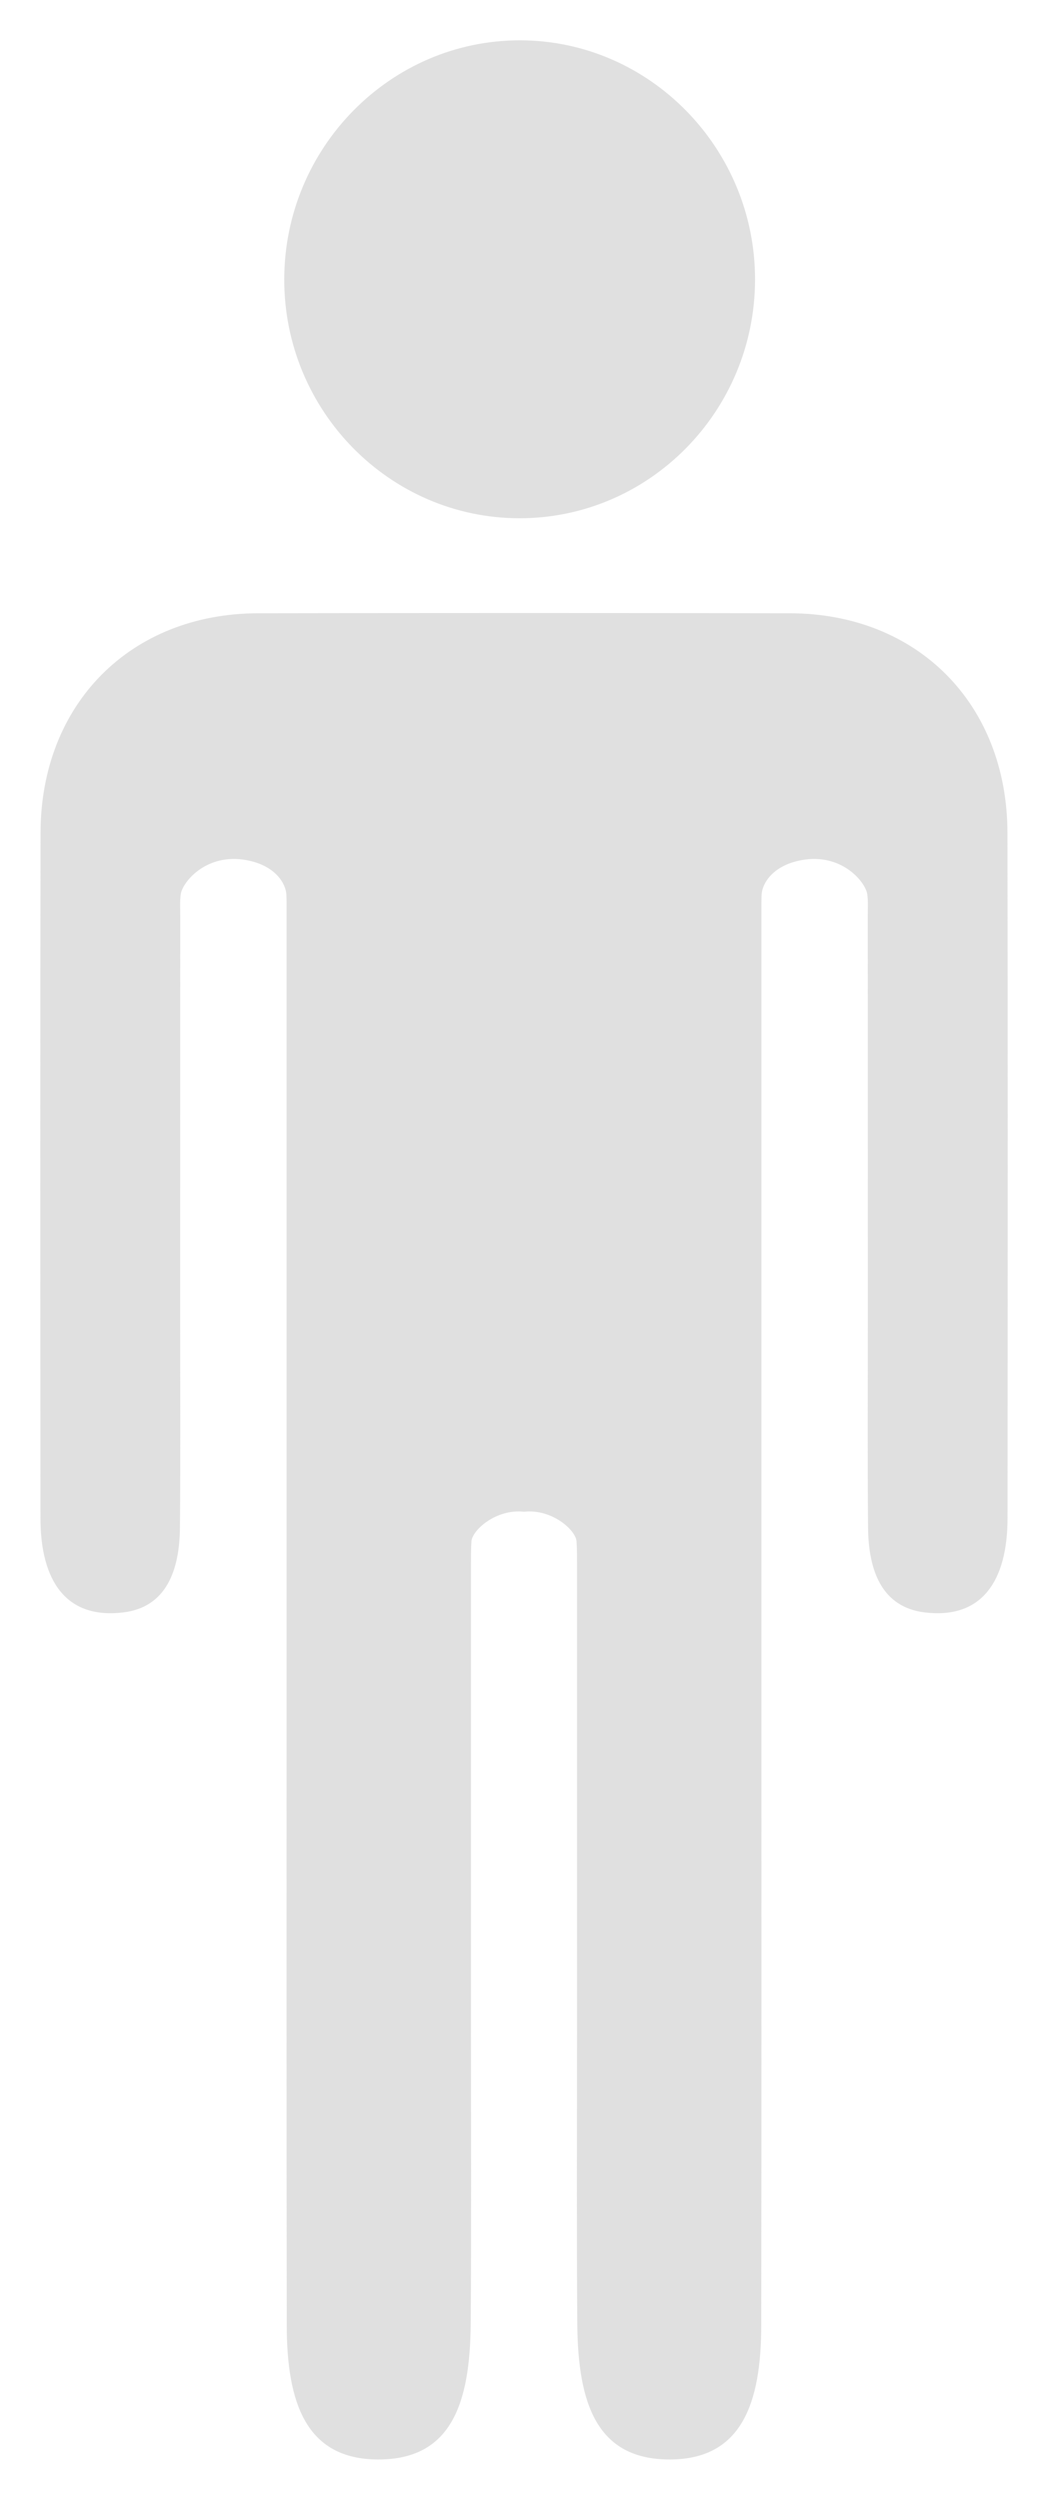 <svg width="13" height="31" viewBox="0 0 13 31" fill="none" xmlns="http://www.w3.org/2000/svg">
<g opacity="0.296">
<path fill-rule="evenodd" clip-rule="evenodd" d="M6.5 18.747C6.849 18.709 7.144 18.977 7.152 19.116C7.158 19.214 7.158 19.311 7.158 19.409C7.158 21.334 7.158 23.259 7.158 25.183C7.158 26.395 7.152 27.607 7.161 28.818C7.169 29.803 7.4 30.503 8.312 30.5C9.209 30.497 9.442 29.789 9.443 28.834C9.447 26.04 9.445 23.245 9.445 20.451C9.445 17.657 9.445 14.158 9.445 11.363C9.445 11.275 9.444 11.187 9.447 11.099C9.454 10.95 9.586 10.751 9.889 10.678C10.421 10.548 10.737 10.935 10.758 11.09C10.77 11.177 10.764 11.266 10.764 11.354C10.765 12.81 10.765 14.97 10.765 16.426C10.765 17.266 10.76 18.106 10.768 18.947C10.773 19.468 10.933 19.932 11.474 19.996C12.178 20.08 12.497 19.608 12.498 18.829C12.501 15.291 12.501 12.458 12.497 10.329C12.495 8.73 11.382 7.609 9.8 7.605C8.718 7.603 7.635 7.602 6.553 7.602V7.602C6.535 7.602 6.518 7.602 6.5 7.602C6.482 7.602 6.465 7.602 6.447 7.602V7.602C5.365 7.602 4.282 7.603 3.2 7.605C1.618 7.609 0.505 8.73 0.503 10.329C0.499 12.458 0.499 15.291 0.502 18.829C0.503 19.608 0.822 20.08 1.526 19.996C2.067 19.932 2.227 19.468 2.232 18.947C2.24 18.106 2.235 17.266 2.235 16.426C2.235 14.97 2.235 12.81 2.236 11.354C2.236 11.266 2.23 11.177 2.242 11.09C2.263 10.935 2.579 10.548 3.111 10.678C3.414 10.751 3.546 10.95 3.553 11.099C3.556 11.187 3.555 11.275 3.555 11.363C3.555 14.158 3.555 17.657 3.555 20.451C3.555 23.245 3.553 26.04 3.557 28.834C3.558 29.789 3.791 30.497 4.688 30.5C5.6 30.503 5.831 29.803 5.839 28.818C5.848 27.607 5.842 26.395 5.842 25.183C5.842 23.259 5.842 21.334 5.842 19.409C5.842 19.311 5.842 19.214 5.848 19.116C5.856 18.977 6.151 18.709 6.5 18.747Z" fill="#969696"/>
<path fill-rule="evenodd" clip-rule="evenodd" d="M6.443 6.427C8.053 6.428 9.364 5.101 9.366 3.468C9.368 1.837 8.056 0.501 6.45 0.5C4.843 0.499 3.529 1.83 3.526 3.462C3.523 5.094 4.833 6.425 6.443 6.427Z" fill="#969696"/>
</g>
</svg>
